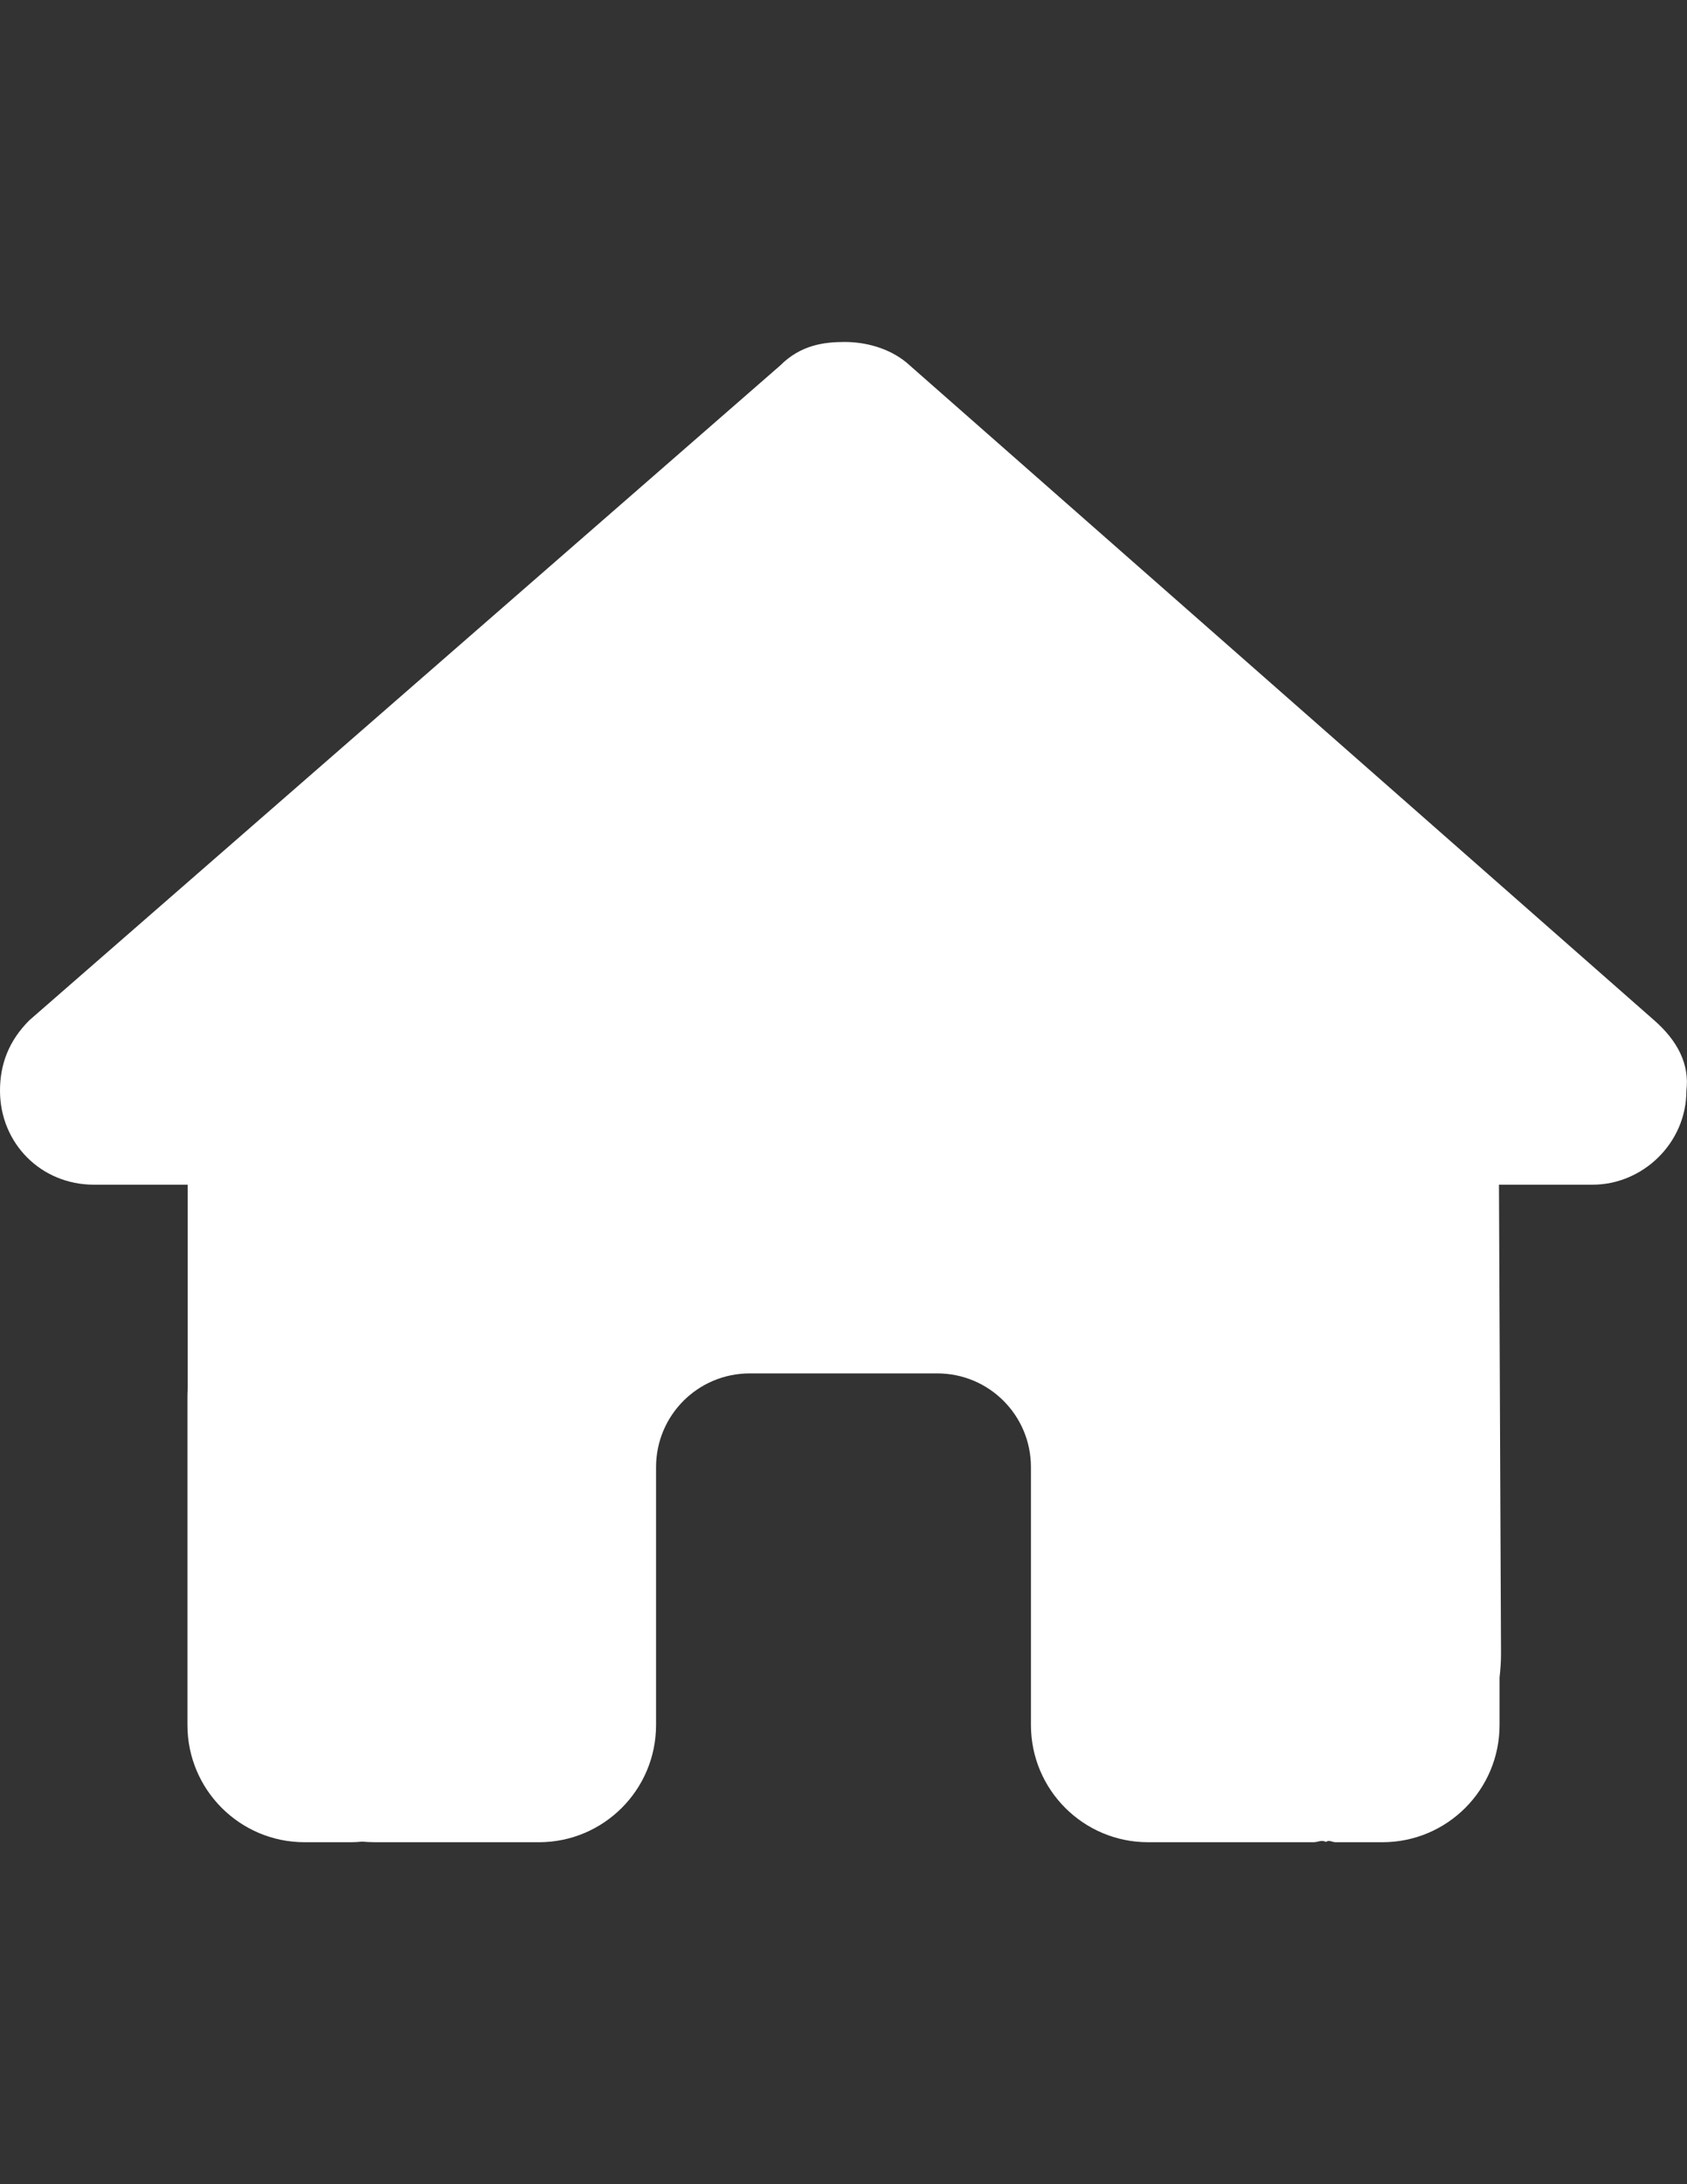 <?xml version="1.0" encoding="utf-8"?>
<!-- Generator: Adobe Illustrator 16.0.0, SVG Export Plug-In . SVG Version: 6.00 Build 0)  -->
<!DOCTYPE svg PUBLIC "-//W3C//DTD SVG 1.1//EN" "http://www.w3.org/Graphics/SVG/1.1/DTD/svg11.dtd">
<svg version="1.1" id="Layer_1" xmlns="http://www.w3.org/2000/svg" xmlns:xlink="http://www.w3.org/1999/xlink" x="0px" y="0px"
	 width="612px" height="792px" viewBox="0 0 612 792" enable-background="new 0 0 612 792" xml:space="preserve">
<rect x="0" y="0" width="612" height="792" fill="#333333" stroke="none"/>
<path fill="#FFFFFF" d="M611.787,395.469c0,19.125-15.938,34.106-34,34.106h-34l0.744,170.106c0,2.975-0.213,5.737-0.531,8.605
	V625.5c0,23.481-19.019,42.5-42.5,42.5h-17c-1.169,0-2.338-0.956-3.506-0.106c-1.488-0.85-2.976,0.106-4.463,0.106H416.5
	c-23.481,0-42.5-19.019-42.5-42.5V532c0-18.807-15.193-34-34-34h-68c-18.806,0-34,15.193-34,34v93.5c0,23.481-19.019,42.5-42.5,42.5
	h-59.394c-1.594,0-3.188-0.106-4.781-0.213c-1.275,0.106-2.55,0.213-3.825,0.213h-17C87.029,668,68,648.981,68,625.5v-119
	c0-0.956,0.032-2.019,0.096-2.975v-73.95H34.053C14.896,429.575,0,414.594,0,395.469c0-9.563,3.192-18.063,10.636-25.5
	L283.05,132.517c7.438-7.453,15.938-8.517,23.375-8.517s15.938,2.129,22.419,7.452L600.1,369.969
	C608.6,377.406,612.956,385.906,611.787,395.469L611.787,395.469z"/>
</svg>
